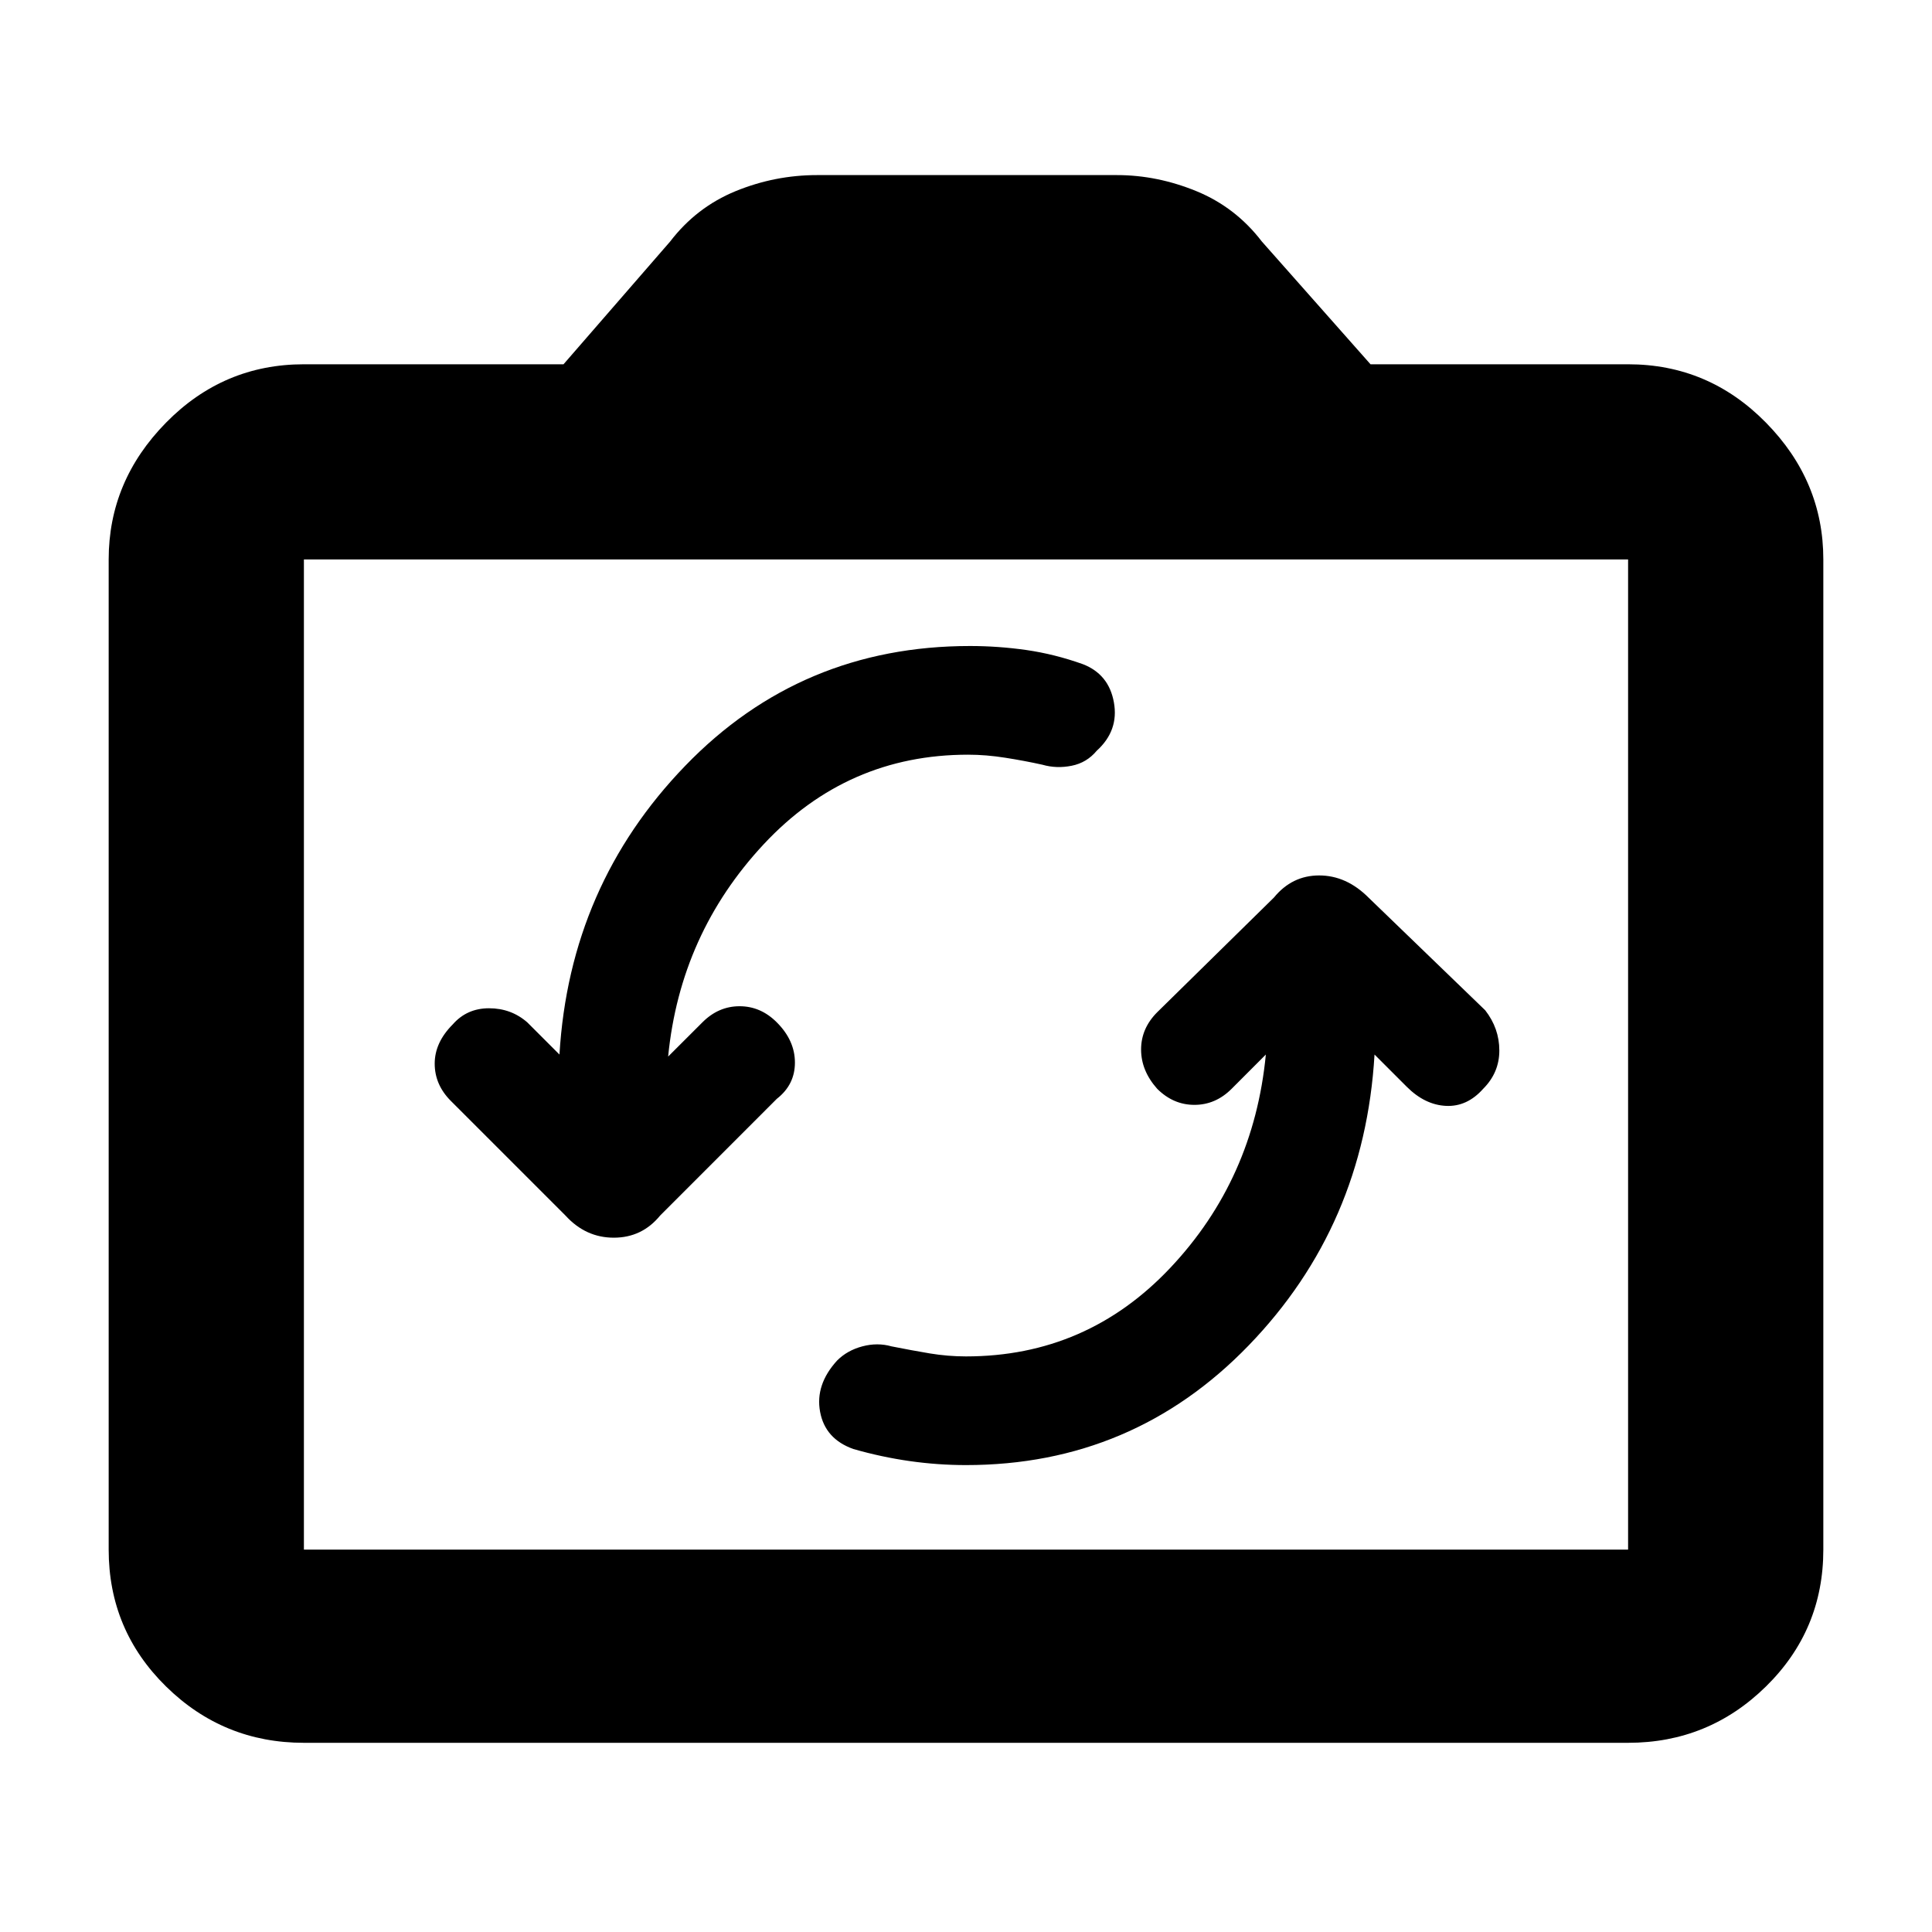 <svg xmlns="http://www.w3.org/2000/svg" height="40" width="40"><path d="M26.208 21.833Q25.958 24.417 24.229 26.25Q22.5 28.083 20 28.083Q19.625 28.083 19.25 28.021Q18.875 27.958 18.458 27.875Q18.167 27.792 17.854 27.875Q17.542 27.958 17.333 28.167Q16.875 28.667 16.979 29.229Q17.083 29.792 17.667 30Q18.25 30.167 18.833 30.25Q19.417 30.333 20 30.333Q23.458 30.333 25.854 27.854Q28.25 25.375 28.458 21.833L29.125 22.5Q29.5 22.875 29.938 22.896Q30.375 22.917 30.708 22.542Q31.042 22.208 31.042 21.75Q31.042 21.292 30.75 20.917L28.333 18.583Q27.875 18.125 27.312 18.125Q26.75 18.125 26.375 18.583L23.958 20.958Q23.625 21.292 23.625 21.729Q23.625 22.167 23.958 22.542Q24.292 22.875 24.729 22.875Q25.167 22.875 25.5 22.542ZM11.583 21.833 10.917 21.167Q10.583 20.875 10.125 20.875Q9.667 20.875 9.375 21.208Q9 21.583 9 22.021Q9 22.458 9.333 22.792L11.708 25.167Q12.125 25.625 12.708 25.625Q13.292 25.625 13.667 25.167L16.083 22.75Q16.458 22.458 16.458 22Q16.458 21.542 16.083 21.167Q15.75 20.833 15.312 20.833Q14.875 20.833 14.542 21.167L13.833 21.875Q14.083 19.333 15.812 17.479Q17.542 15.625 20.042 15.625Q20.417 15.625 20.812 15.688Q21.208 15.75 21.583 15.833Q21.875 15.917 22.188 15.854Q22.5 15.792 22.708 15.542Q23.167 15.125 23.062 14.542Q22.958 13.958 22.417 13.75Q21.833 13.542 21.25 13.458Q20.667 13.375 20.083 13.375Q16.583 13.375 14.188 15.854Q11.792 18.333 11.583 21.833ZM6.292 36.083Q4.625 36.083 3.438 34.917Q2.25 33.75 2.25 32.083V11.583Q2.25 9.958 3.438 8.75Q4.625 7.542 6.292 7.542H11.667L13.875 5Q14.417 4.292 15.229 3.958Q16.042 3.625 16.917 3.625H23.125Q23.958 3.625 24.771 3.958Q25.583 4.292 26.125 5L28.375 7.542H33.708Q35.375 7.542 36.562 8.75Q37.75 9.958 37.75 11.583V32.083Q37.75 33.75 36.562 34.917Q35.375 36.083 33.708 36.083ZM33.708 32.083Q33.708 32.083 33.708 32.083Q33.708 32.083 33.708 32.083V11.583Q33.708 11.583 33.708 11.583Q33.708 11.583 33.708 11.583H6.292Q6.292 11.583 6.292 11.583Q6.292 11.583 6.292 11.583V32.083Q6.292 32.083 6.292 32.083Q6.292 32.083 6.292 32.083ZM20 21.833Q20 21.833 20 21.833Q20 21.833 20 21.833Q20 21.833 20 21.833Q20 21.833 20 21.833Q20 21.833 20 21.833Q20 21.833 20 21.833Q20 21.833 20 21.833Q20 21.833 20 21.833Z"/></svg>